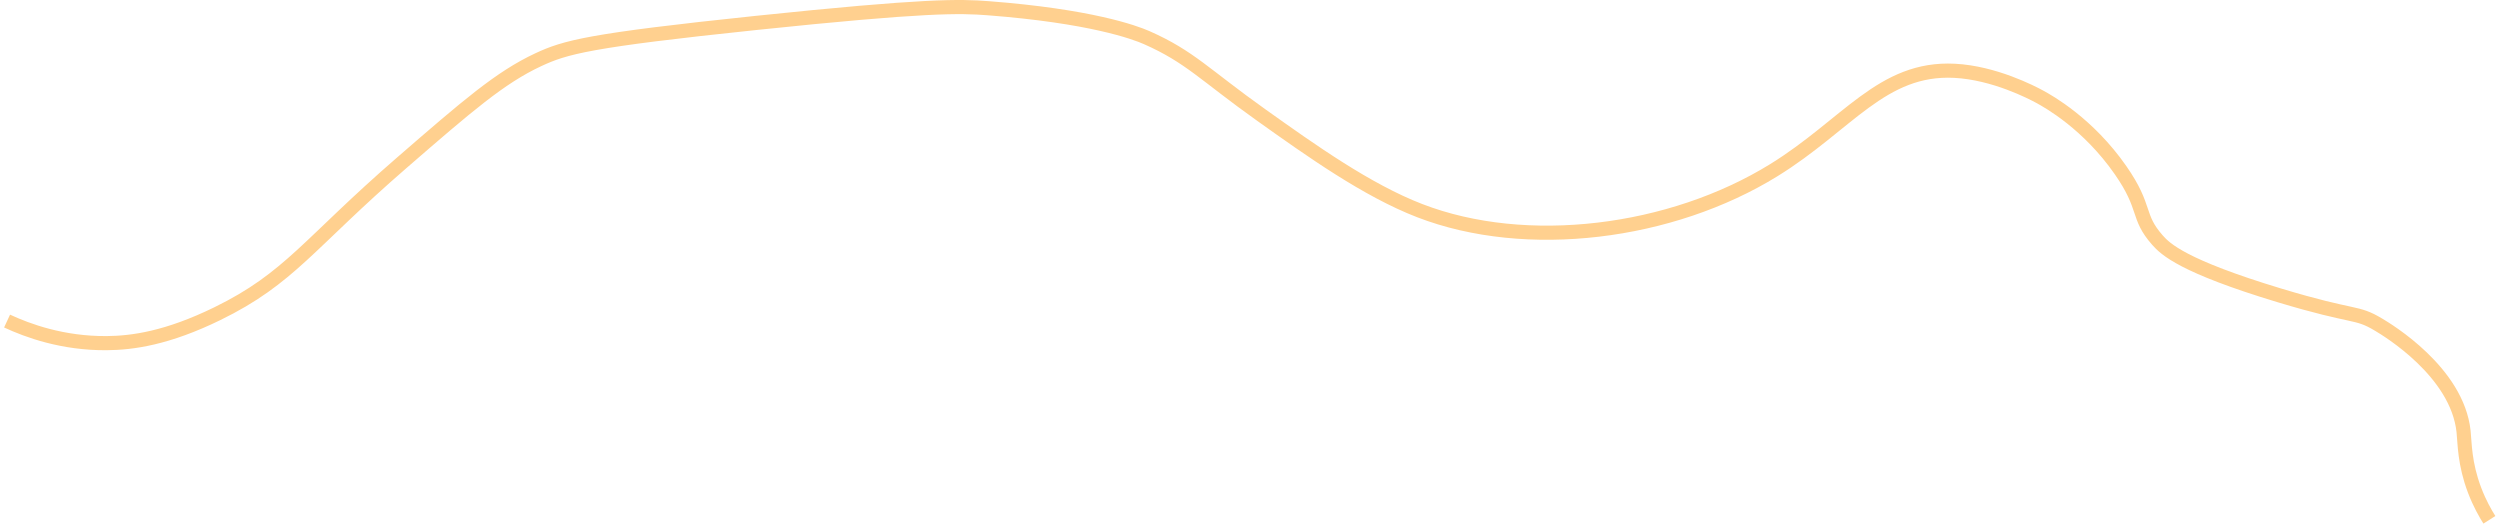 ﻿<?xml version="1.0" encoding="utf-8"?>
<svg version="1.1" xmlns:xlink="http://www.w3.org/1999/xlink" width="707px" height="150px" xmlns="http://www.w3.org/2000/svg">
  <g transform="matrix(1 0 0 1 -319 -593 )">
    <path d="M 0 88.797  C 5.835 91.508  15.714 95.138  28.164 95.041  C 35.51 94.984  45.318 93.618  59.456 86.714  C 79.974 76.696  85.191 66.938  111.611 44.042  C 130.174 27.954  139.455 19.911  150.206 14.898  C 157.869 11.326  164.471 9.435  211.748 4.491  C 259.994 -0.555  269.425 -0.29  277.462 0.327  C 306.266 2.542  318.807 7.101  322.315 8.654  C 334.534 14.062  338.531 19.034  354.651 30.511  C 368.815 40.595  384.556 51.802  399.504 57.572  C 429.693 69.225  470.568 64.074  499.64 46.123  C 520.423 33.291  530.222 16.974  550.752 18.021  C 561.991 18.594  572.645 24.177  574.743 25.307  C 577.405 26.74  588.557 32.998  597.691 46.123  C 605.196 56.906  602.114 59.073  608.122 65.898  C 610.376 68.46  615.32 73.28  642.544 81.511  C 664.393 88.118  664.142 85.899  670.707 89.838  C 673.148 91.3  692.911 103.154  694.698 120.02  C 695.051 123.351  694.938 129.094  697.828 136.674  C 699.232 140.357  700.857 143.193  702 145  " stroke-width="4" stroke="#ffd08f" fill="none" transform="matrix(1 0 0 1 321 595 )" />
  </g>
</svg>